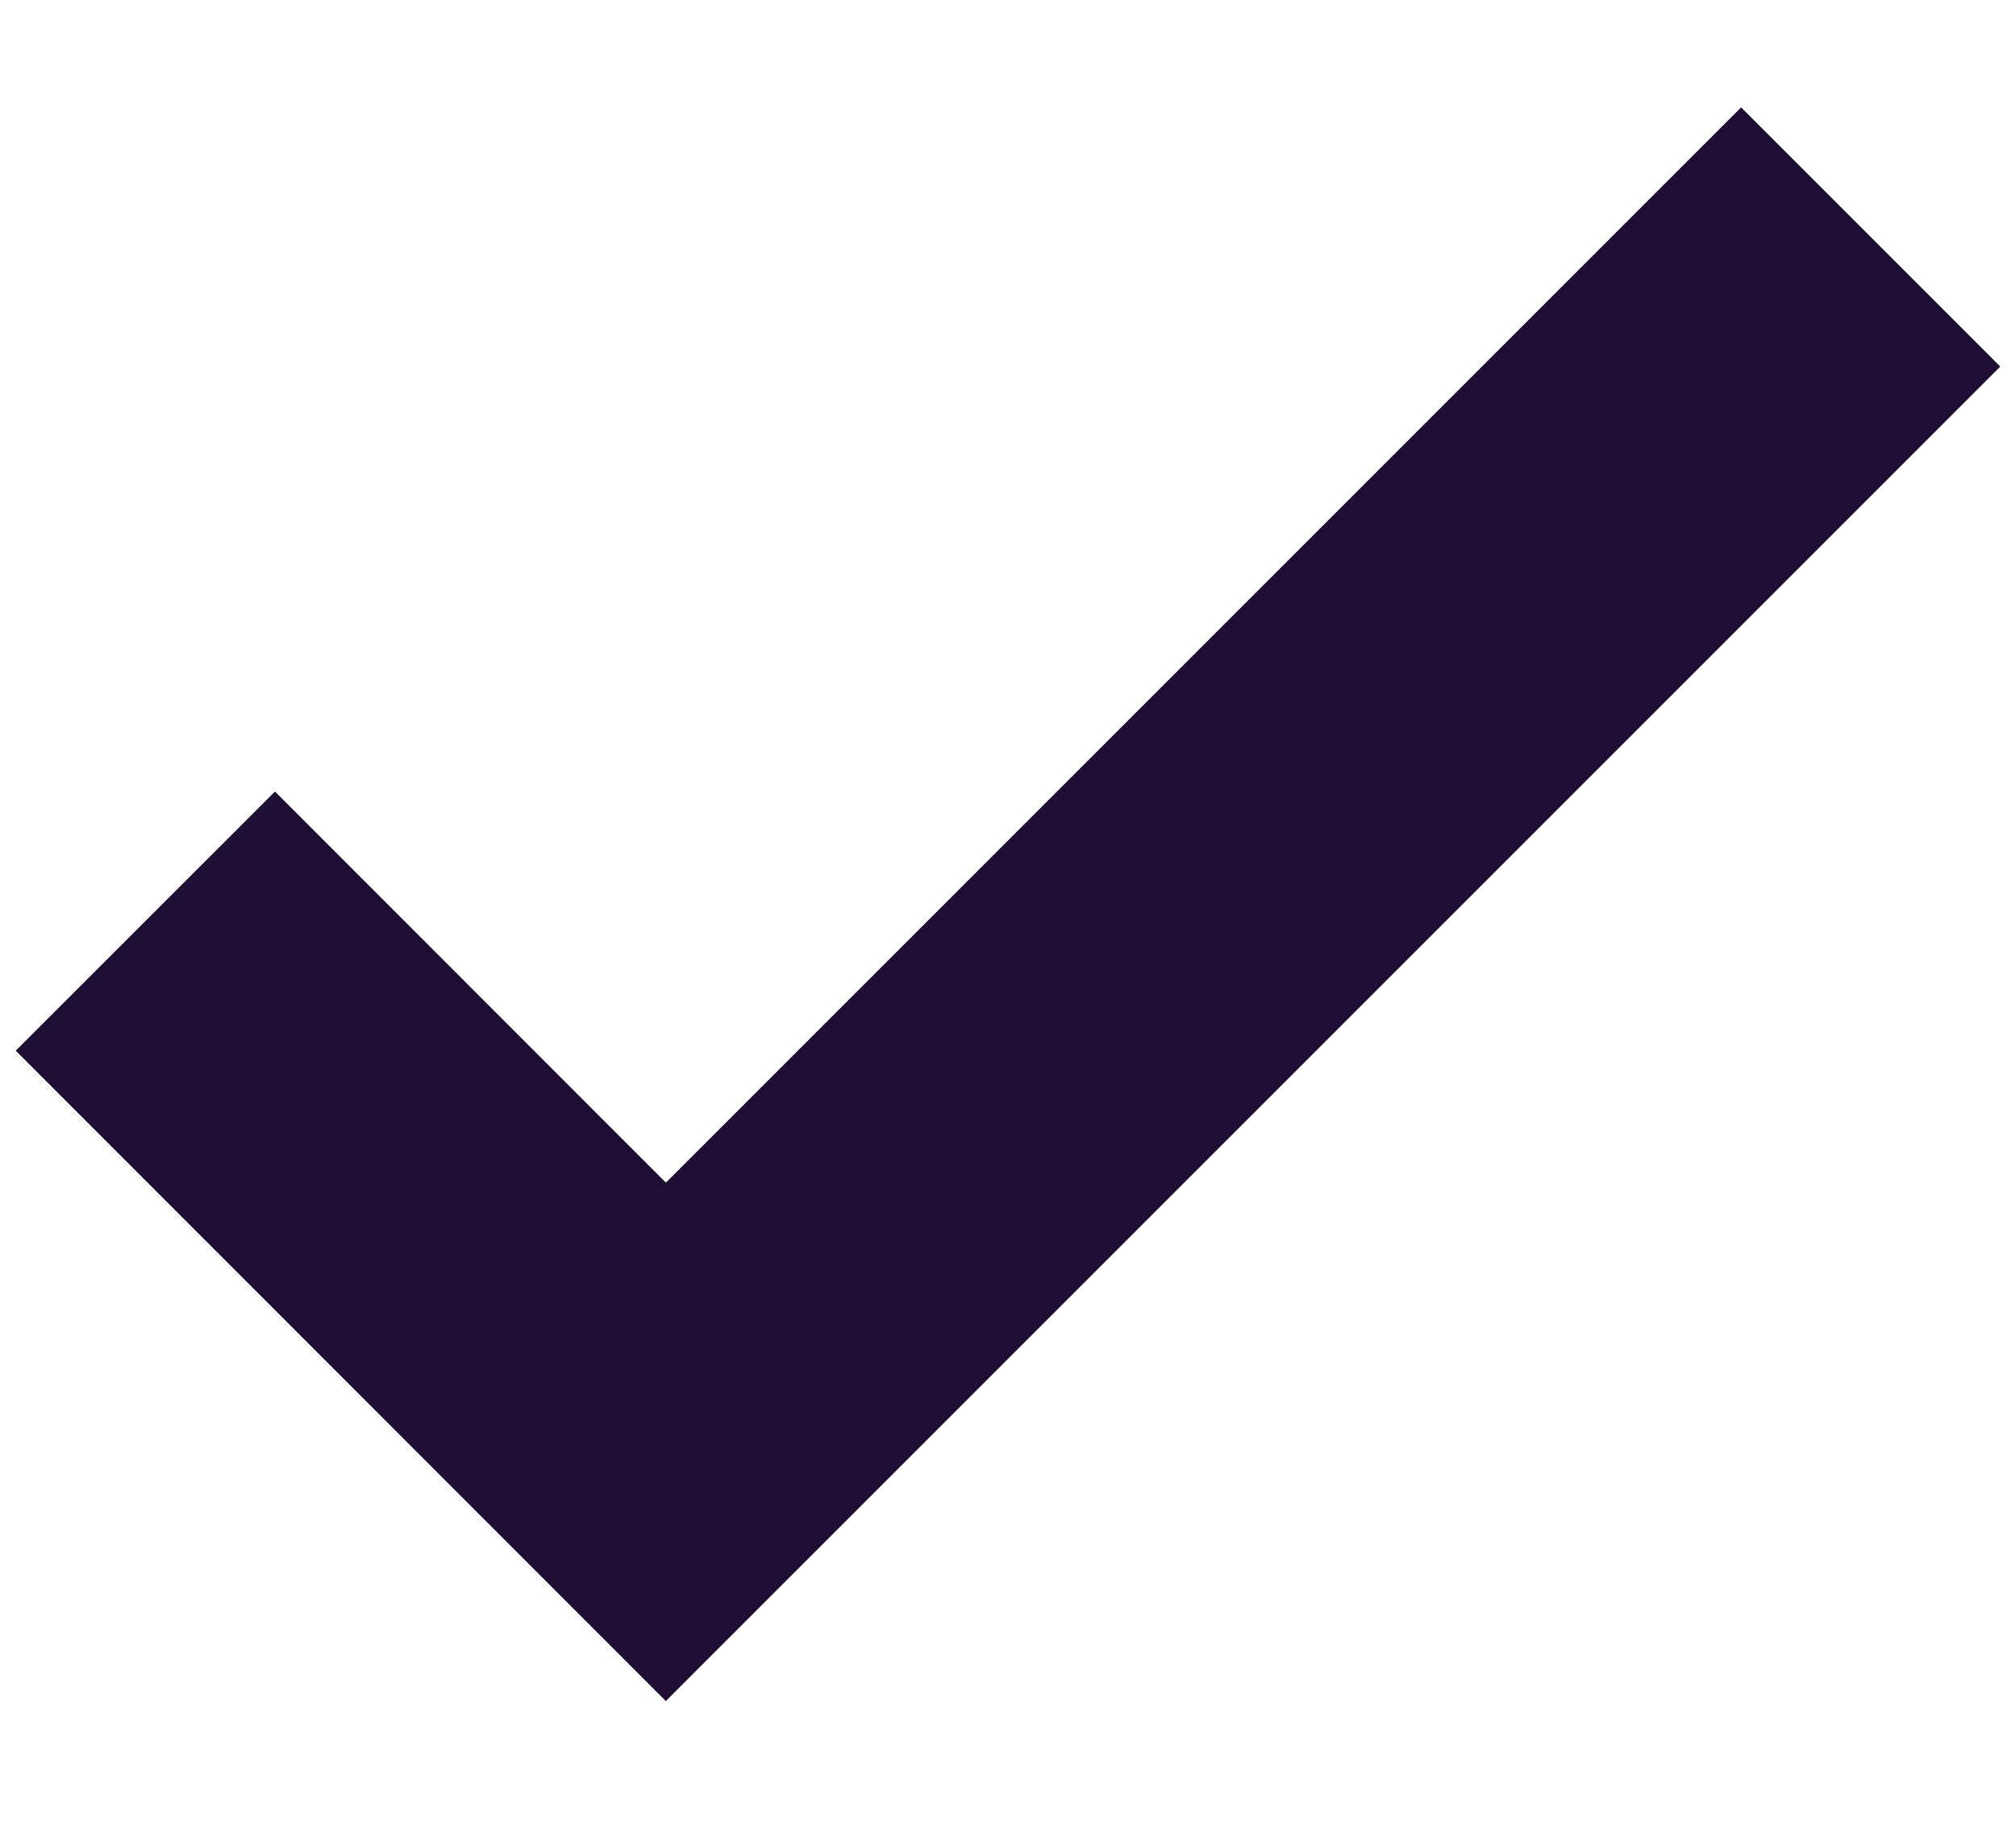 <svg width="11" height="10" viewBox="0 0 11 10" fill="none" xmlns="http://www.w3.org/2000/svg">
<path d="M1.5 5.733L3.633 7.867L9.5 2" stroke="#1E0E33" stroke-width="2" stroke-linecap="square"/>
</svg>
